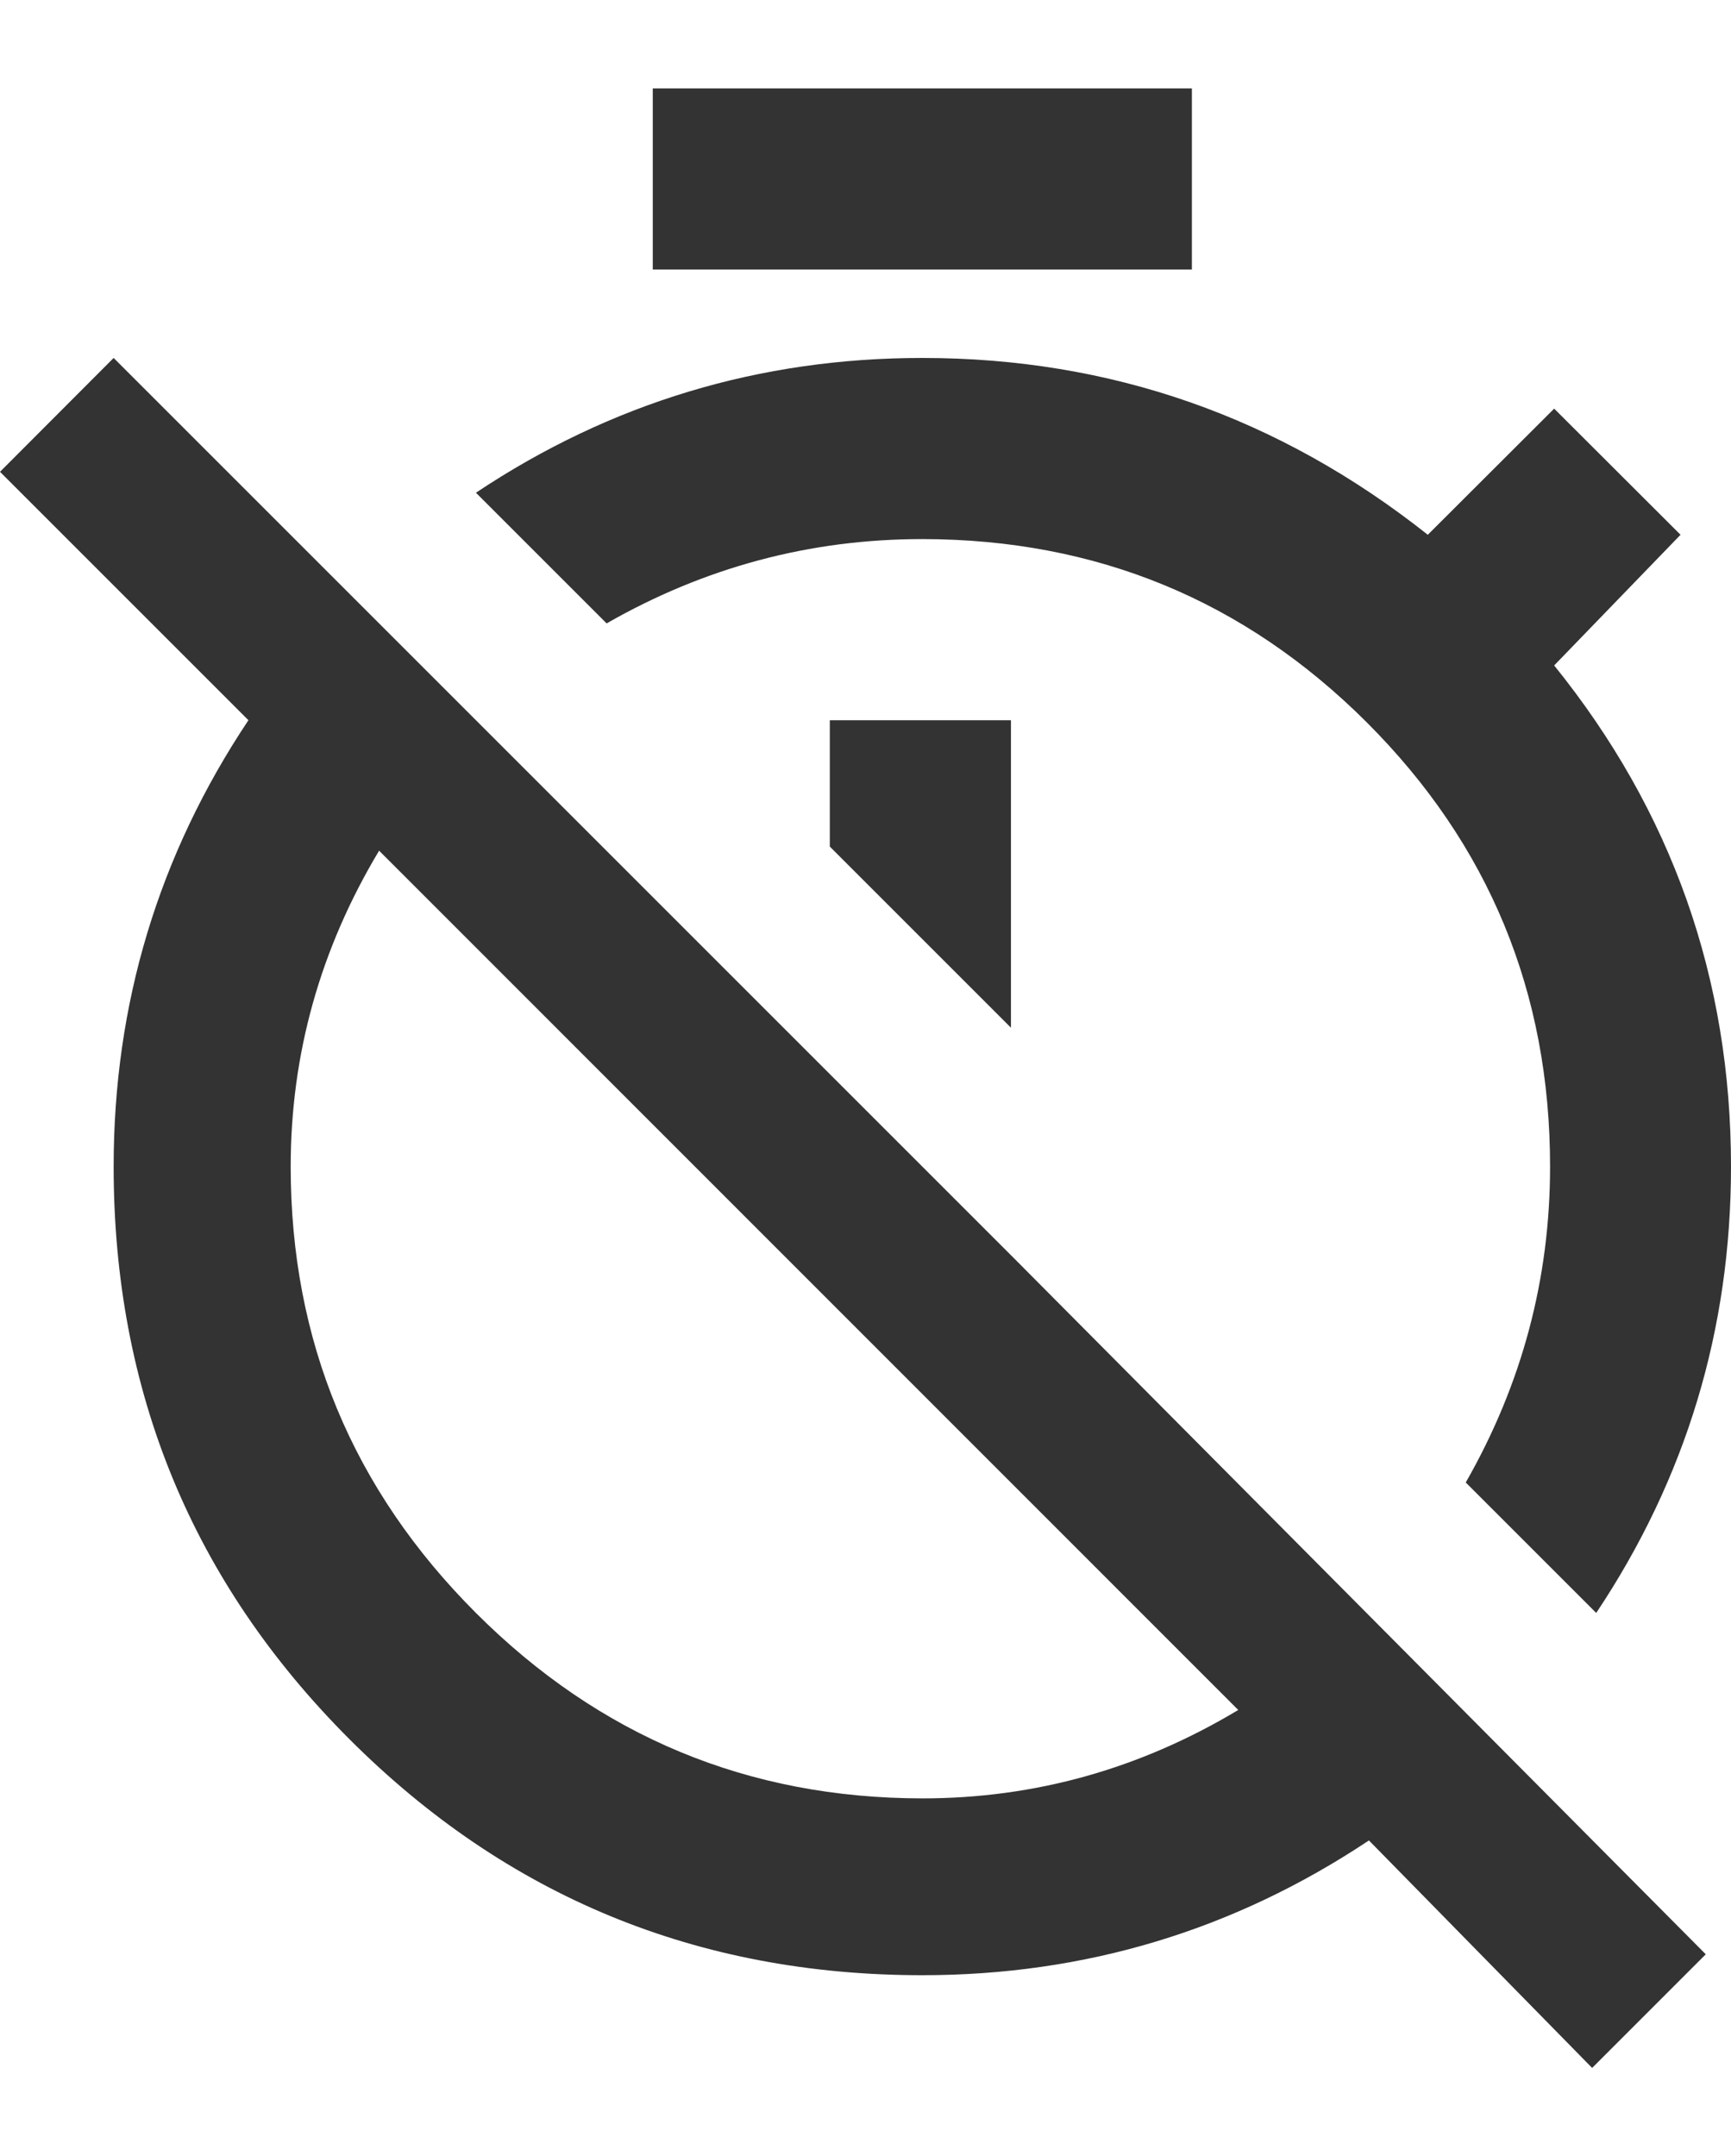 <?xml version="1.0" encoding="utf-8"?>
<!-- Generator: Adobe Illustrator 24.3.0, SVG Export Plug-In . SVG Version: 6.00 Build 0)  -->
<svg version="1.1" id="Calque_1" xmlns="http://www.w3.org/2000/svg" xmlns:xlink="http://www.w3.org/1999/xlink" x="0px" y="0px"
	 viewBox="0 0 802.7 1000" style="enable-background:new 0 0 802.7 1000;" xml:space="preserve">
<style type="text/css">
	.st0{fill:#333333;}
</style>
<path class="st0" d="M720.7,189.5l58.6,58.5l-58.6,60.6
	c54.667,67.733,82,145.2,82,232.4c0,75.533-20.833,144.533-62.5,207l-60.5-60.5
	c26.067-45.6,39.1-94.433,39.1-146.5c0-80.733-28.333-149.4-85-206
	c-56.667-56.6-125.367-84.933-206.1-85c-52.067,0-100.867,13.033-146.4,39.1
	L220.7,228.5c62.533-41.667,131.533-62.5,207-62.5c87.267,0,165.4,27.333,234.4,82
	L720.7,189.5z M552.7,41v84h-250V41H552.7z M384.8,392.6V334h84v142.6L384.8,392.6
	z M52.7,166l418,418L791,906.3L738.3,959l-103.5-105.5C572.267,895.167,503.233,916,427.7,916
	c-104.133,0-192.667-36.467-265.6-109.4C89.167,733.667,52.7,645.133,52.7,541
	c-0-75.533,20.833-144.533,62.5-207L-0,218.8L52.7,166z M427.7,834
	c52.133,0,100.967-13.667,146.5-41L175.8,394.5c-27.333,45.6-41,94.433-41,146.5
	c0,80.733,28.633,149.733,85.9,207S346.967,833.933,427.7,834z"/>
</svg>
